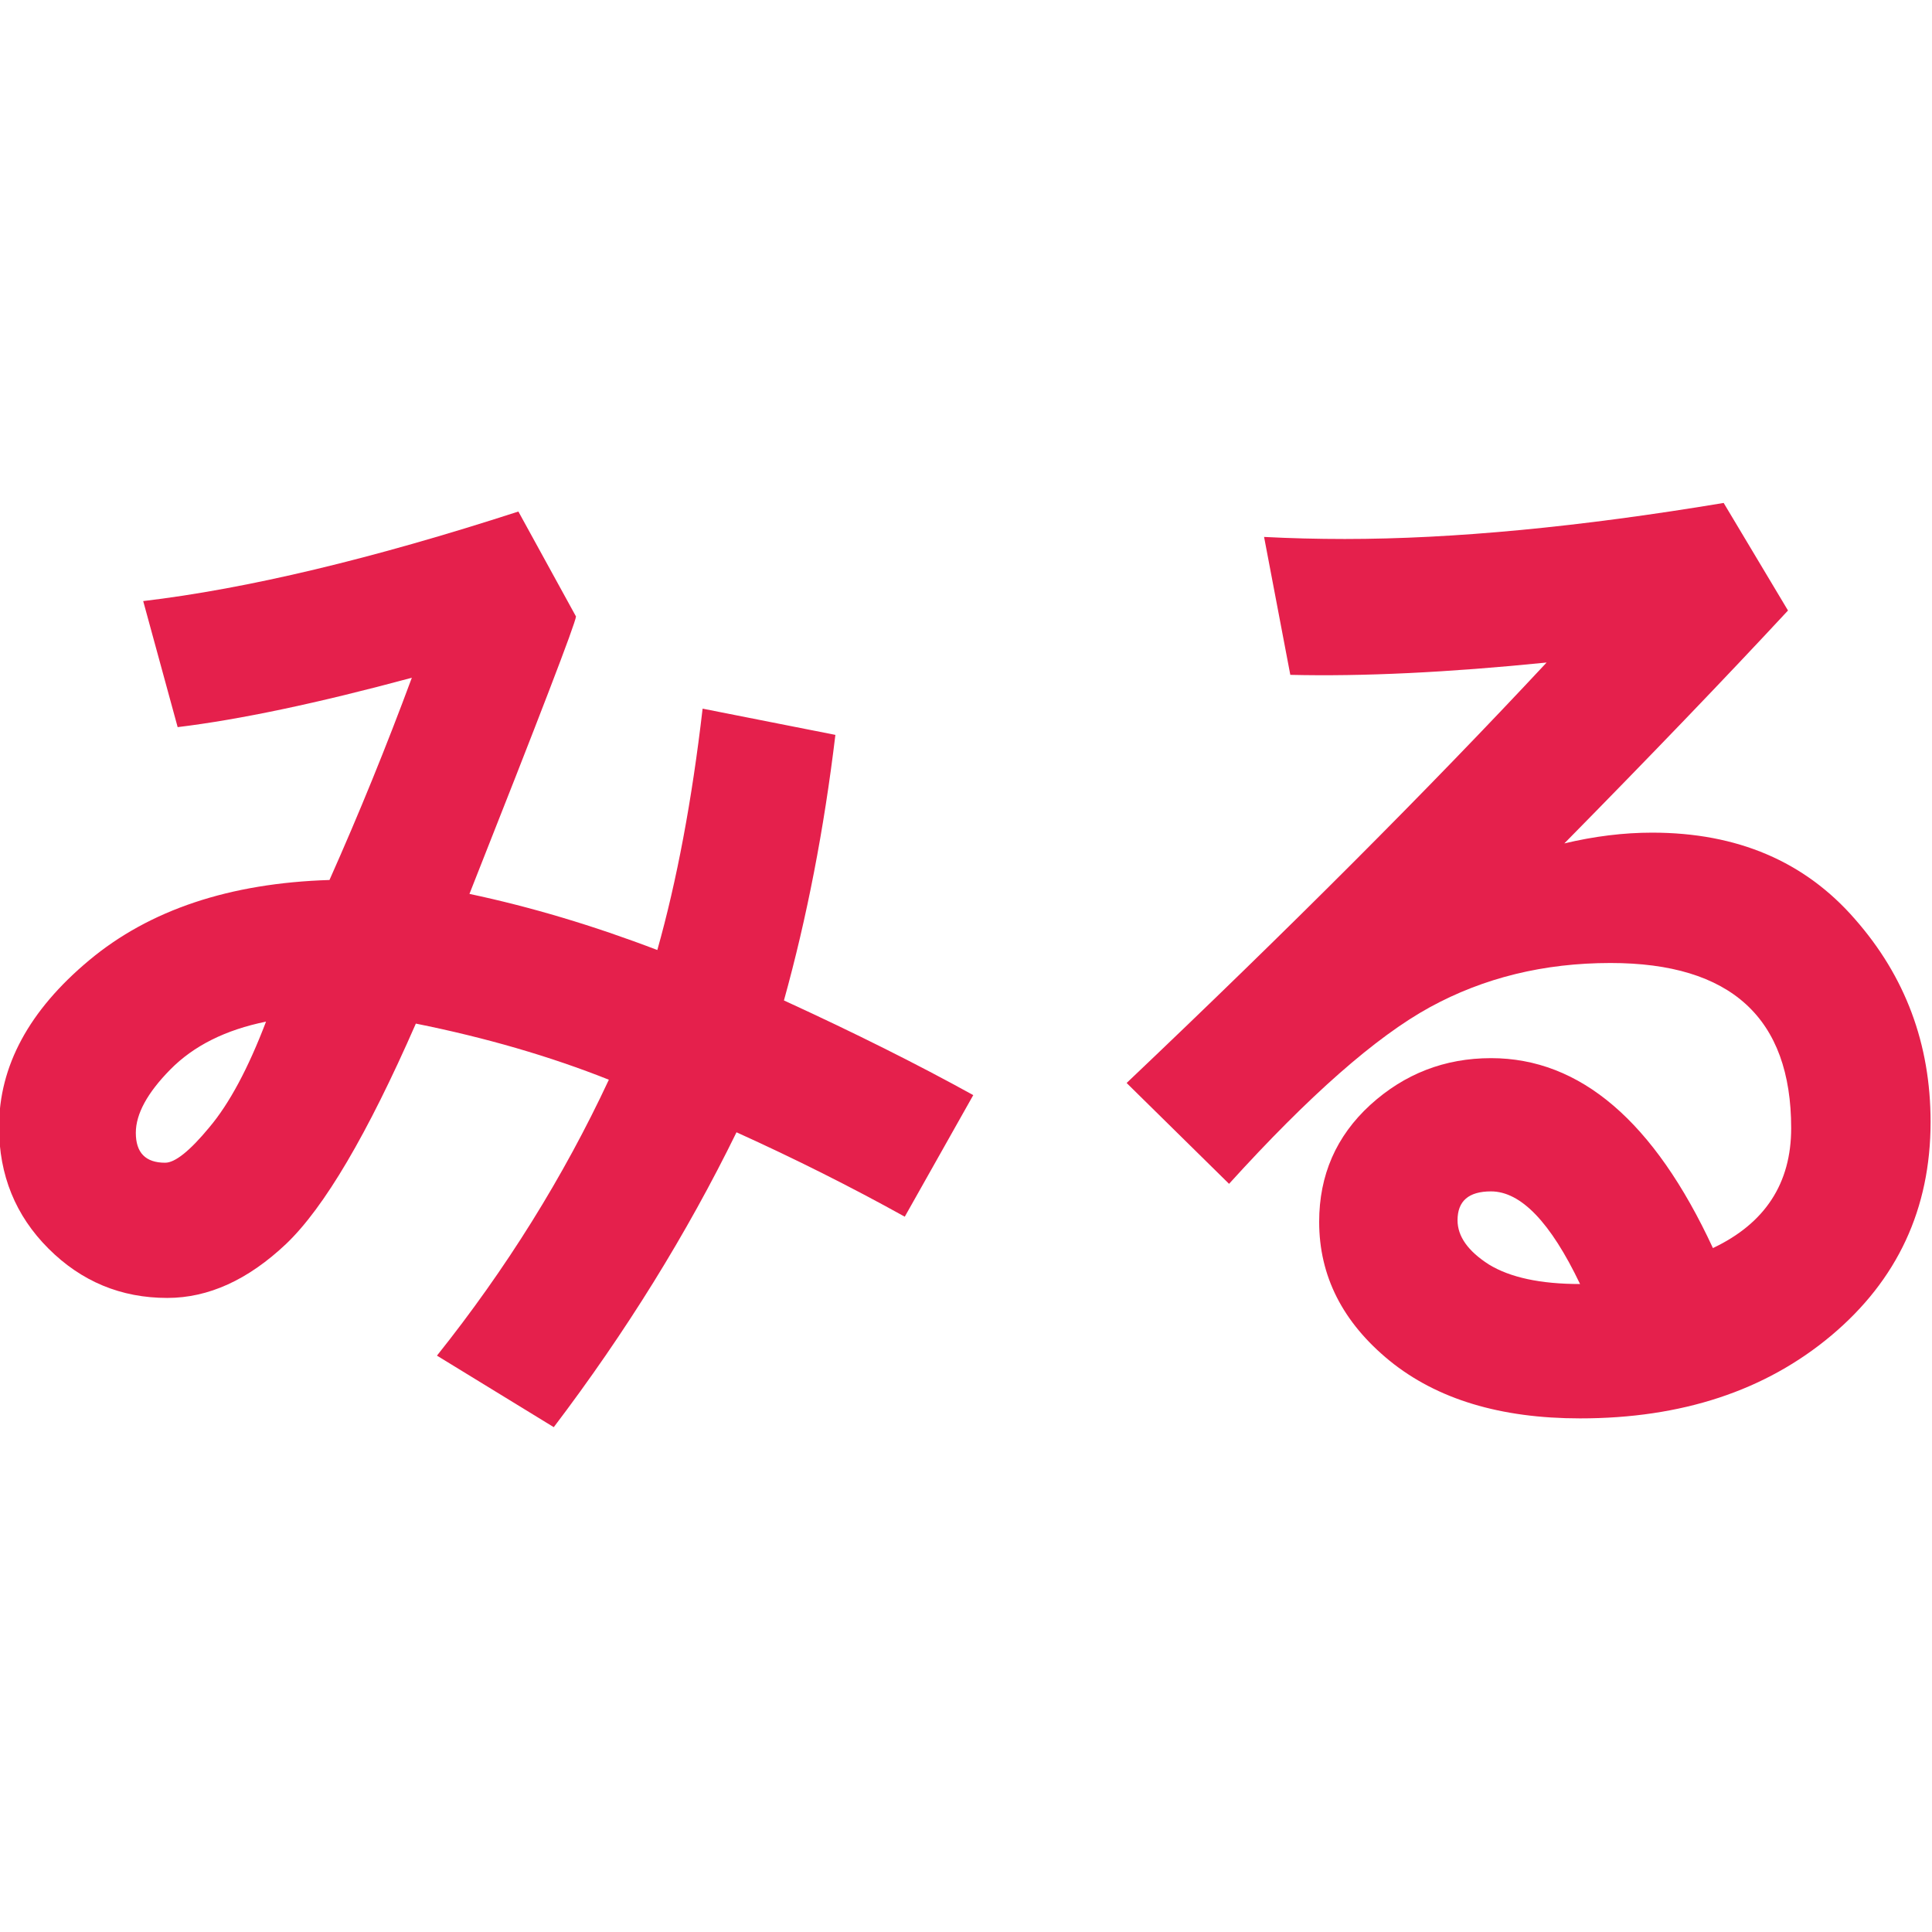 <?xml version="1.0" encoding="UTF-8" standalone="no"?>
<svg
   width="39.147mm"
   height="39.147mm"
   viewBox="0 0 39.147 39.147"
   version="1.1"
   xmlns="http://www.w3.org/2000/svg"
   xmlns:svg="http://www.w3.org/2000/svg">
   <g aria-label="みる" transform="matrix(1.892,0,0,1.892,-125.569,-95.152)" style="fill:#e5204c">
      <path d="m 76.791,62.021 -0.733,1.301 q -0.865,-0.48 -1.802,-0.904 -0.799,1.632 -1.957,3.158 l -1.251,-0.766 q 1.113,-1.395 1.841,-2.955 -0.943,-0.375 -2.067,-0.601 -0.777,1.775 -1.389,2.359 -0.612,0.579 -1.273,0.579 -0.744,0 -1.273,-0.529 -0.529,-0.529 -0.529,-1.301 0,-0.981 0.965,-1.786 0.97,-0.81 2.574,-0.86 0.474,-1.064 0.882,-2.166 -1.51,0.408 -2.508,0.529 l -0.369,-1.35 q 1.67,-0.198 4.018,-0.959 l 0.617,1.124 q -0.011,0.116 -1.141,2.971 0.987,0.209 2.012,0.601 0.314,-1.113 0.485,-2.585 l 1.422,0.281 q -0.182,1.516 -0.551,2.844 1.13,0.518 2.028,1.014 z m -7.574,-0.788 q -0.65,0.132 -1.025,0.513 -0.369,0.375 -0.369,0.678 0,0.32 0.314,0.32 0.16,0 0.474,-0.38 0.32,-0.38 0.606,-1.13 z" />
      <path d="m 83.119,59.325 q 0.485,-0.116 0.943,-0.116 1.367,0 2.172,0.926 0.81,0.921 0.81,2.172 0,1.395 -1.064,2.288 -1.058,0.887 -2.69,0.887 -1.279,0 -2.039,-0.617 -0.755,-0.617 -0.755,-1.488 0,-0.75 0.546,-1.251 0.551,-0.502 1.295,-0.502 1.433,0 2.376,2.034 0.838,-0.397 0.838,-1.284 0,-1.769 -1.935,-1.769 -1.069,0 -1.935,0.474 -0.865,0.474 -2.15,1.891 l -1.097,-1.08 q 2.596,-2.464 4.498,-4.503 -1.582,0.16 -2.745,0.132 l -0.281,-1.477 q 0.424,0.022 0.865,0.022 1.742,0 4.057,-0.386 l 0.689,1.152 q -0.998,1.075 -2.398,2.497 z m 0.171,4.718 q -0.474,-0.992 -0.954,-0.992 -0.358,0 -0.358,0.309 0,0.259 0.336,0.474 0.342,0.209 0.976,0.209 z" />
   </g>
</svg>